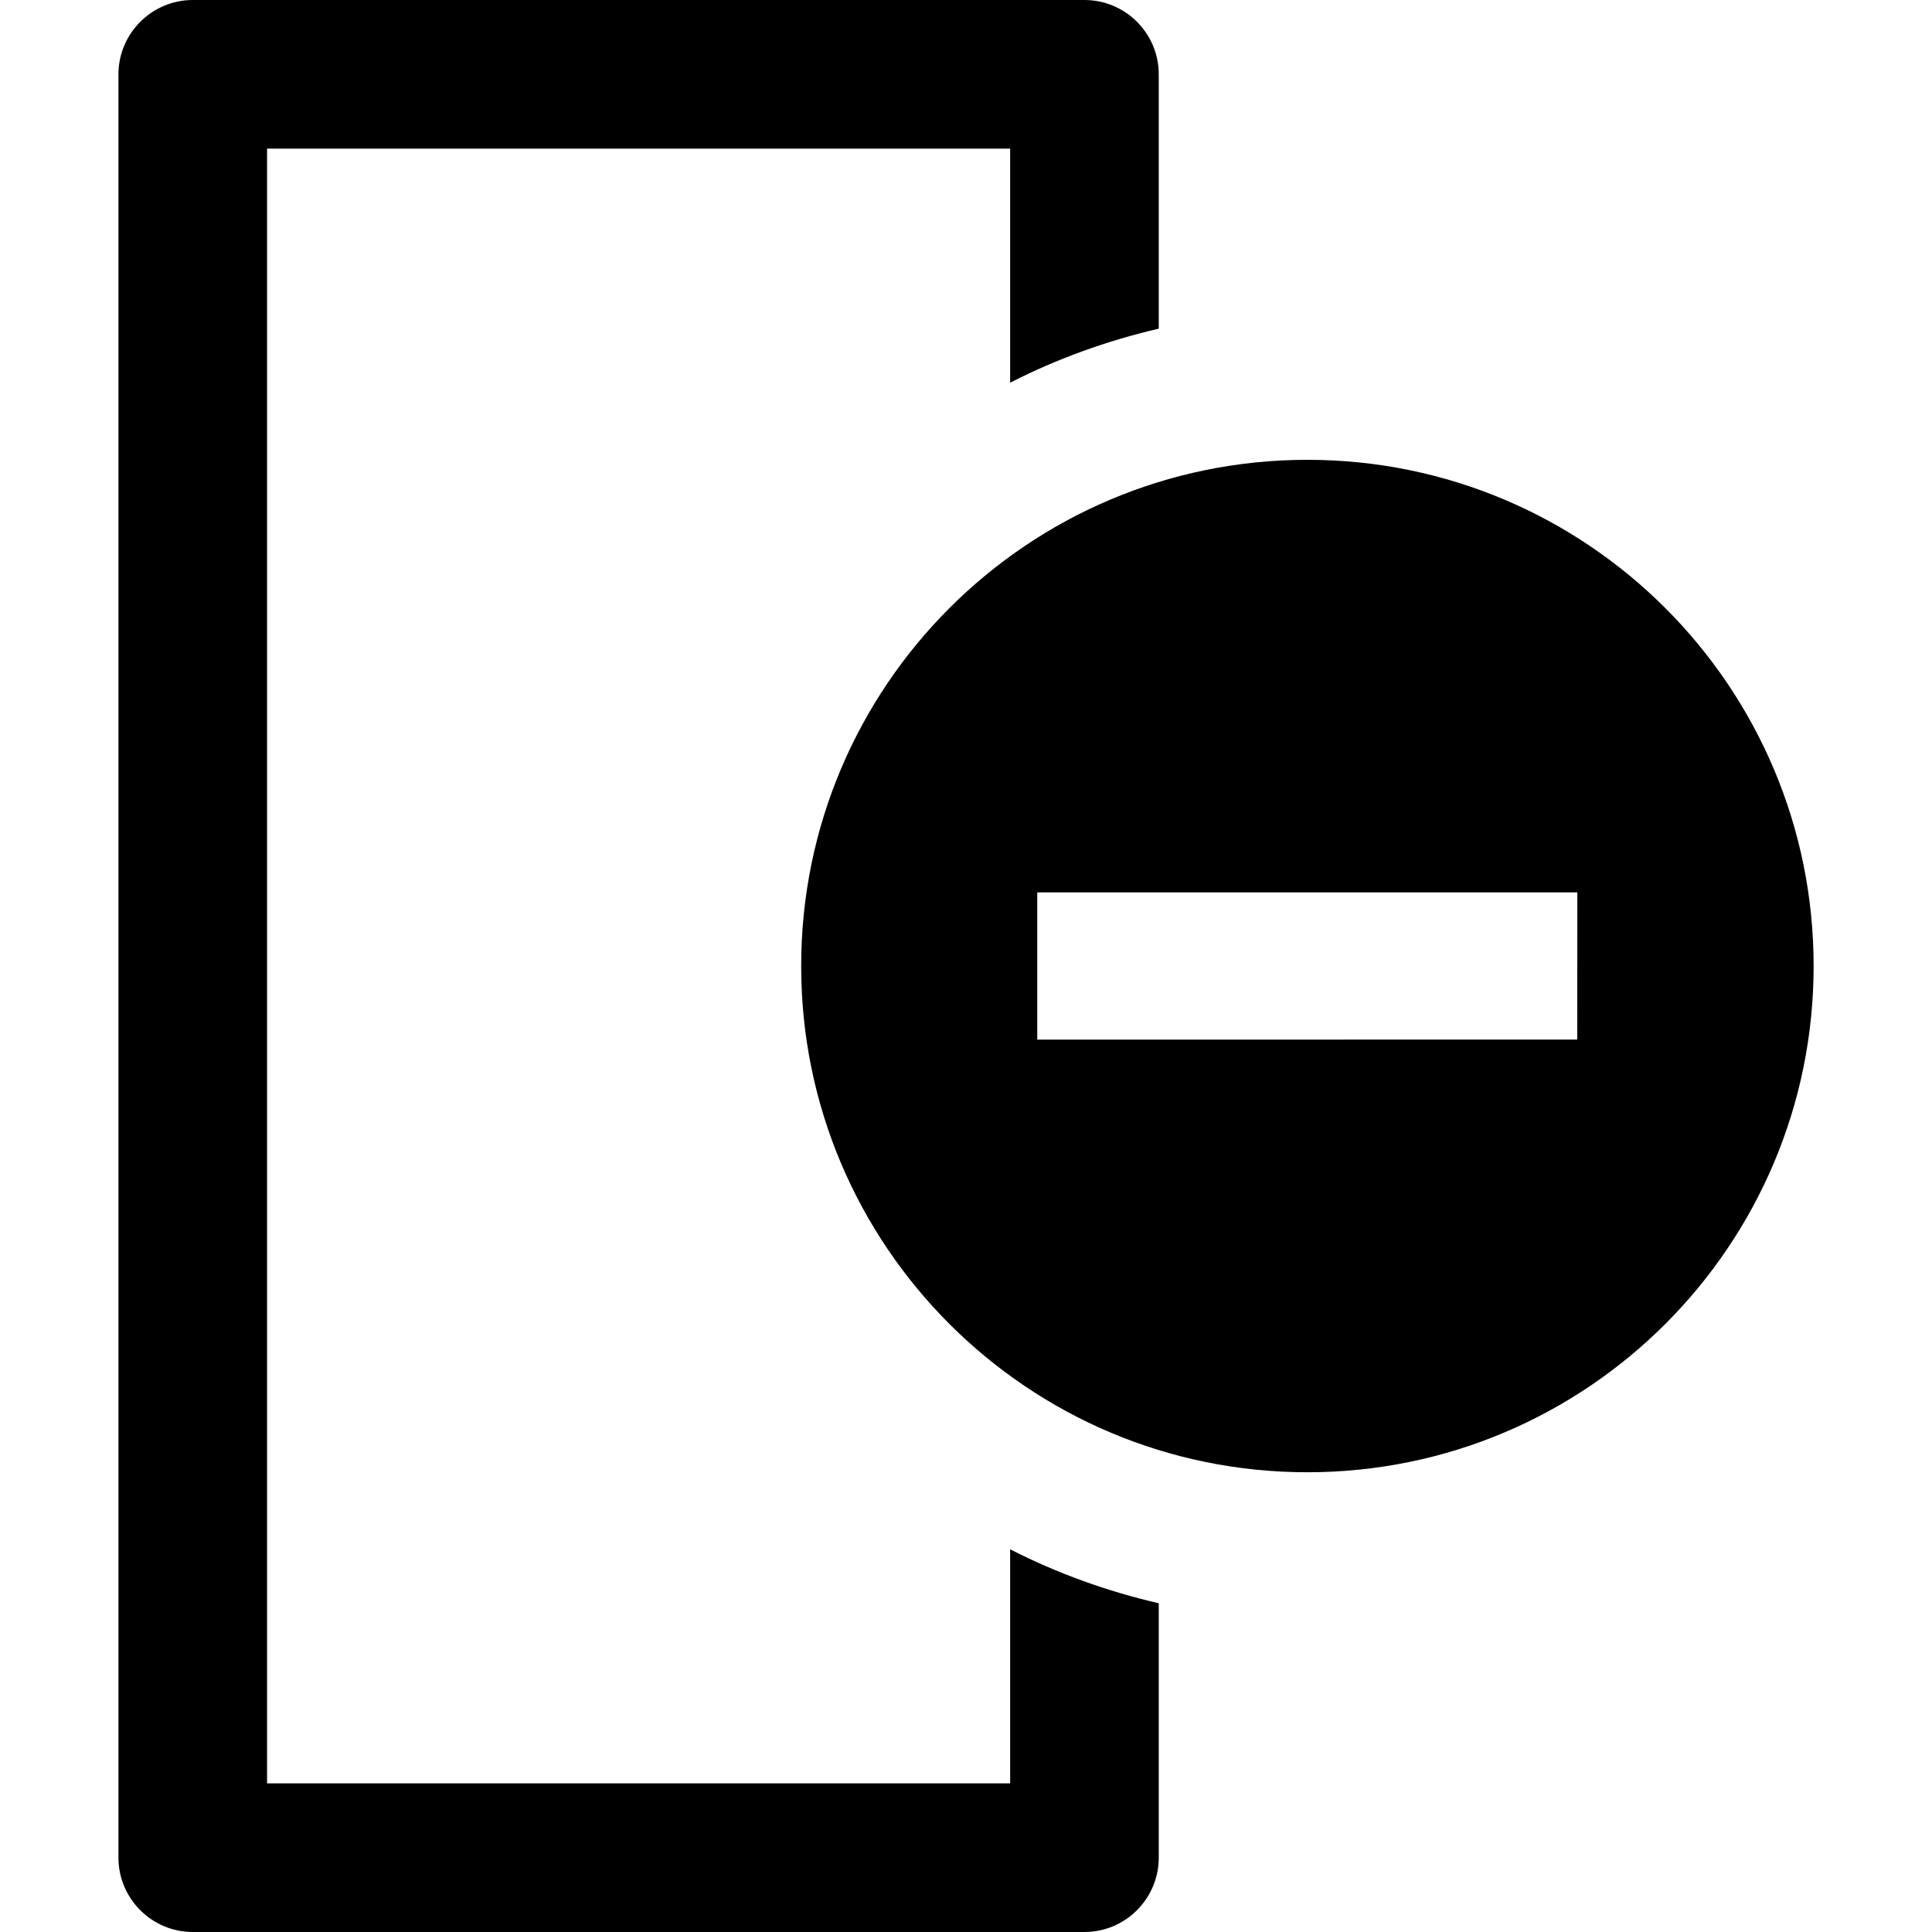 <svg viewBox="0 0 26 26">
  <path d="M13.594,20.85V24h-10V2h10v3.15c0.633-0.323,1.304-0.565,2-0.727V1c0-0.551-0.448-1-1-1h-12
    c-0.55,0-1,0.449-1,1v24c0,0.551,0.449,1,1,1h12c0.552,0,1-0.449,1-1v-3.424C14.898,21.415,14.227,21.173,13.594,20.85z" />
  <path d="M17.594,6.188c-3.762,0-6.813,3.051-6.812,6.813c-0.001,3.761,3.05,6.812,6.812,6.812
    s6.813-3.051,6.813-6.813S21.355,6.188,17.594,6.188z M21.226,13.99l-7.267,0.001v-1.982h7.268L21.226,13.99z" />
</svg>
